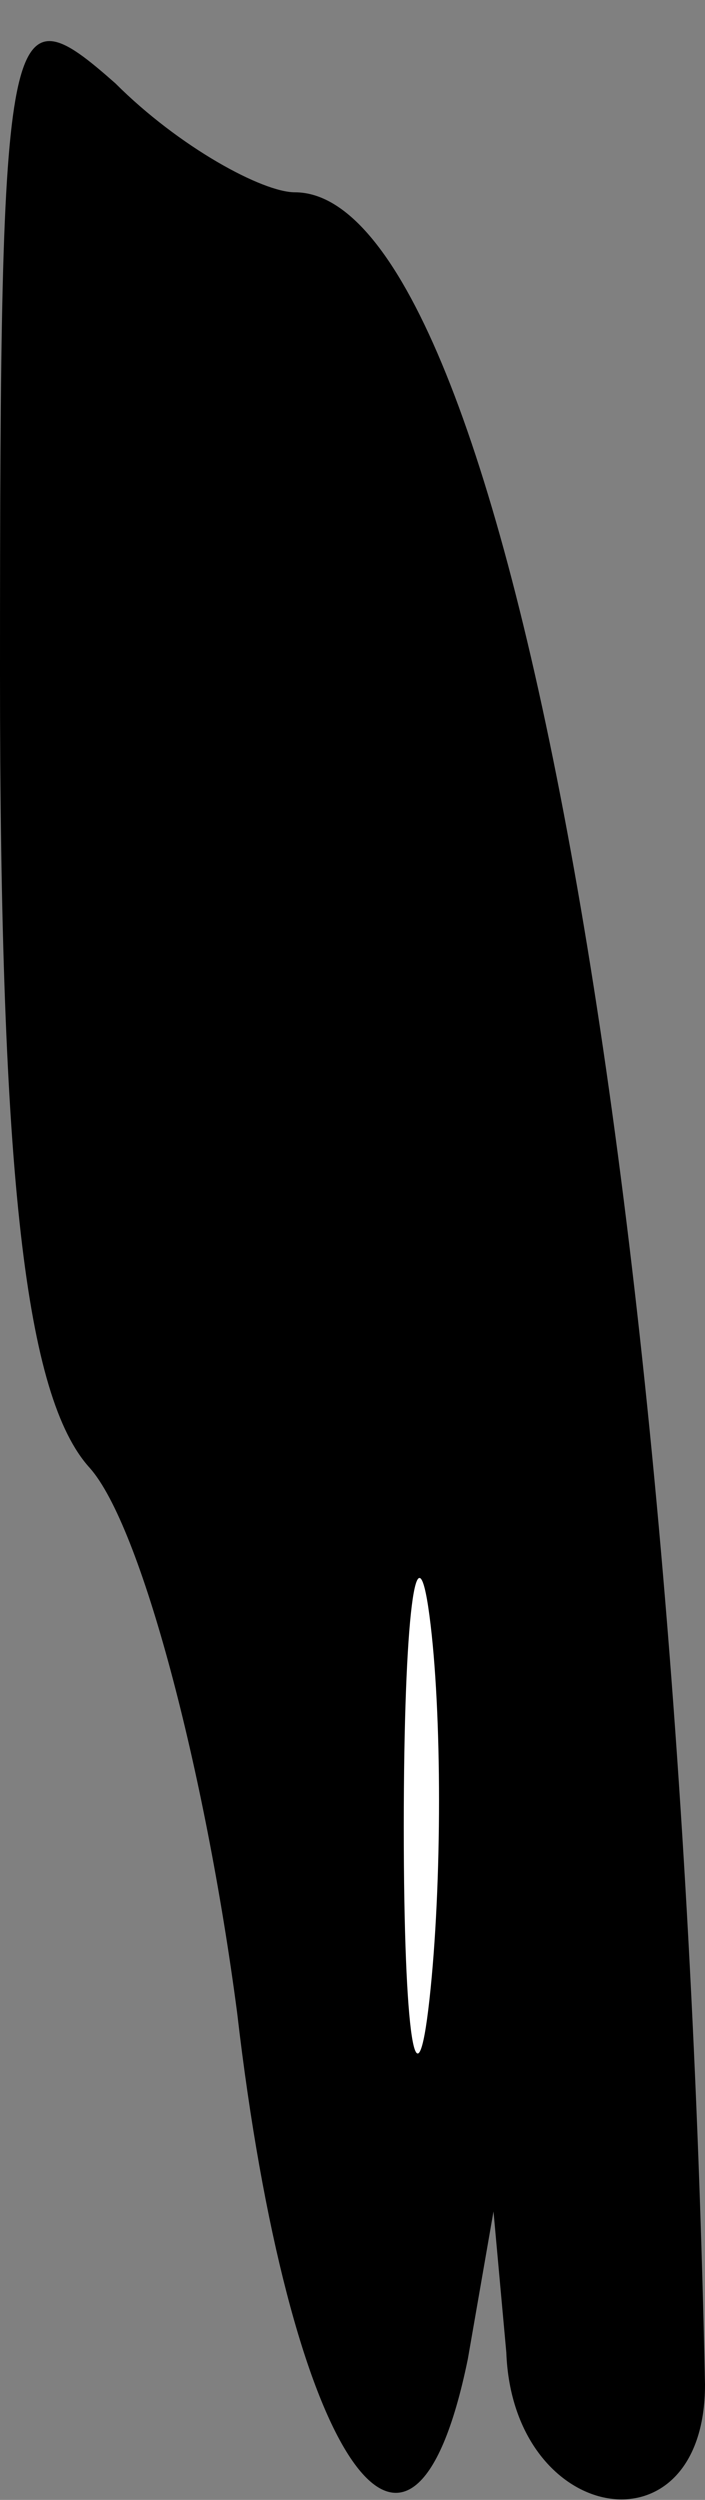 <?xml version="1.0" standalone="no"?>
<!DOCTYPE svg PUBLIC "-//W3C//DTD SVG 20010904//EN"
 "http://www.w3.org/TR/2001/REC-SVG-20010904/DTD/svg10.dtd">
<svg version="1.0" xmlns="http://www.w3.org/2000/svg"
 width="11pt" height="39pt" viewBox="0 0 11 39"
 preserveAspectRatio="xMidYMid meet">
<rect x="0" y="0" width="11" height="39" fill="#808080" stroke="none"/>
<g transform="translate(0,39) scale(0.1,-0.1)"
fill="#000000" stroke="none">
<path fill="#000000" stroke="none" d="M0 285 c0 -79 4 -113 14 -124 8 -9 18
-47 23 -85 8 -69 27 -98 36 -54 l4 23 2 -22 c1 -27 31 -32 31 -5 -4 190 -32
342 -64 342 -5 0 -18 7 -28 17 -17 15 -18 12 -18 -92z"/>
<path fill="#ffffff" stroke="none" d="M67 78 c-2 -18 -4 -6 -4 27 0 33 2 48
4 33 2 -15 2 -42 0 -60z"/>
</g>
</svg>
